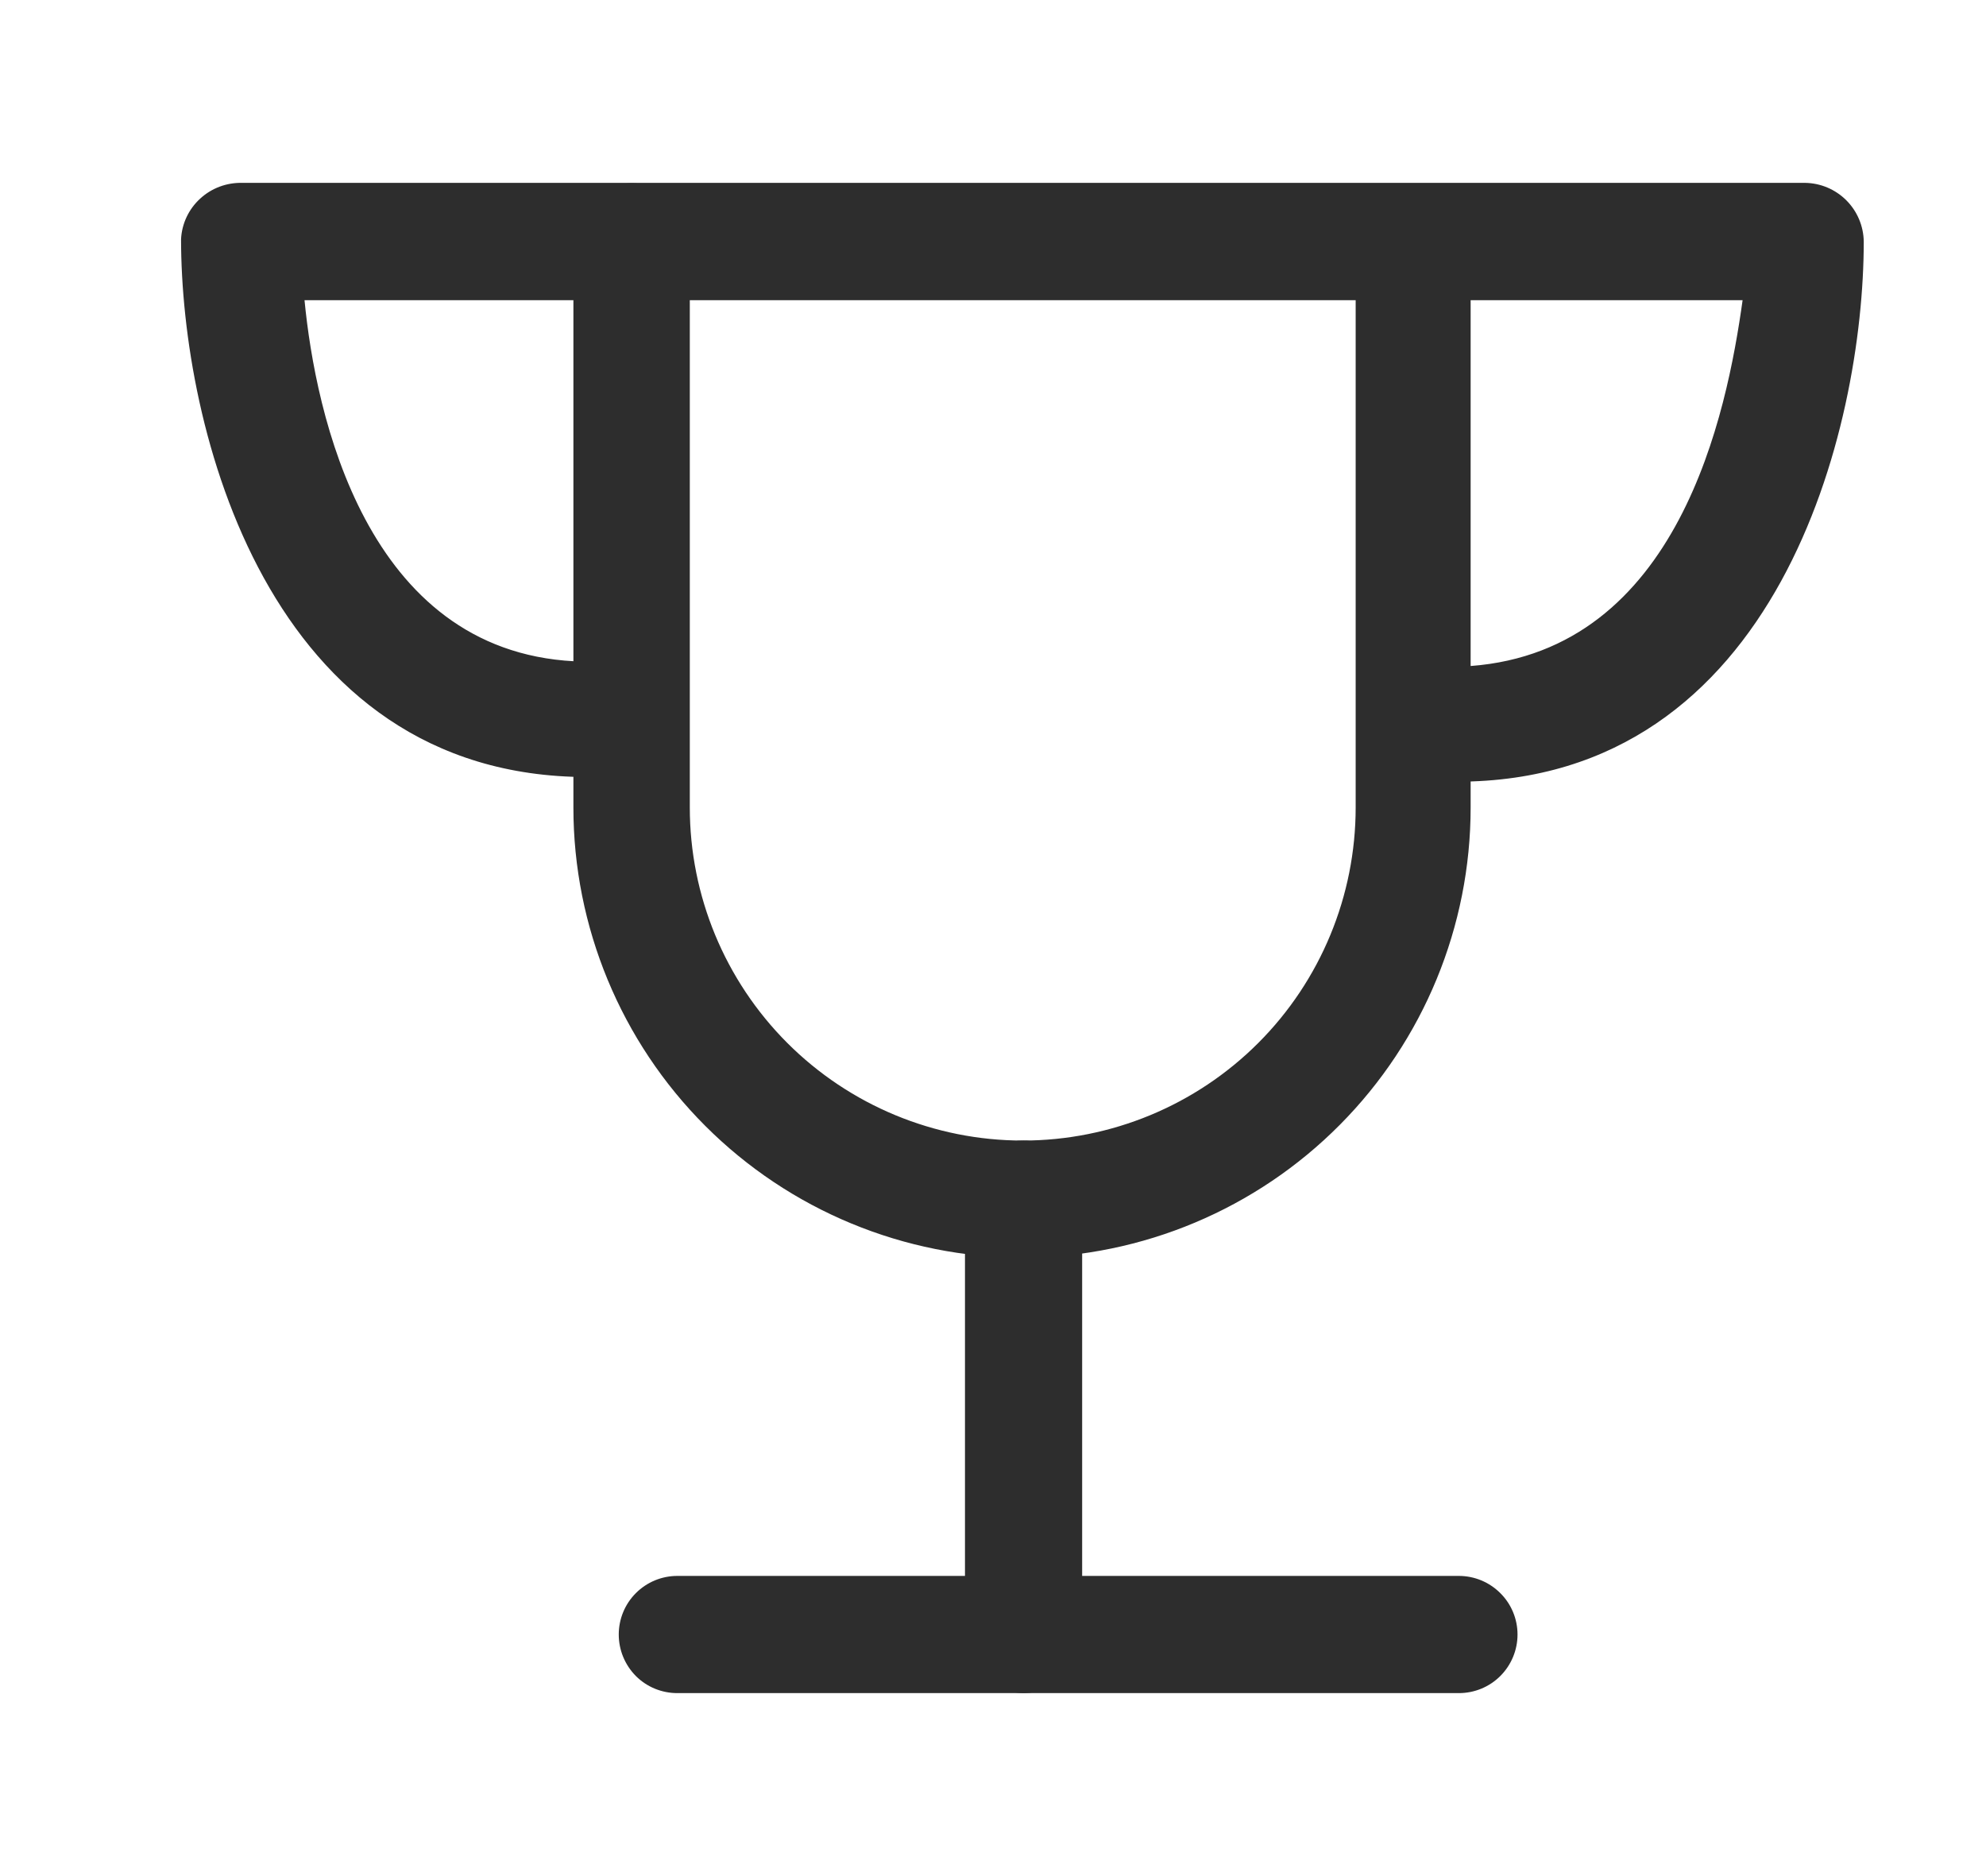 <svg width="18" height="17" viewBox="0 0 18 17" fill="none" xmlns="http://www.w3.org/2000/svg">
<path d="M9.277 11.397C8.195 11.397 7.157 10.967 6.392 10.202C5.627 9.437 5.197 8.399 5.197 7.317V2.585C5.186 2.432 5.186 2.278 5.197 2.125C5.206 2.056 5.228 1.989 5.263 1.928C5.298 1.868 5.344 1.814 5.399 1.772C5.454 1.729 5.518 1.697 5.585 1.679C5.652 1.661 5.723 1.656 5.792 1.665C5.861 1.673 5.928 1.696 5.989 1.731C6.049 1.765 6.103 1.812 6.145 1.867C6.188 1.922 6.22 1.985 6.238 2.053C6.256 2.12 6.261 2.19 6.252 2.26C6.245 2.368 6.245 2.477 6.252 2.585V7.317C6.252 8.117 6.57 8.885 7.136 9.451C7.702 10.017 8.47 10.335 9.27 10.335C10.07 10.335 10.838 10.017 11.404 9.451C11.97 8.885 12.287 8.117 12.287 7.317V2.585C12.295 2.477 12.295 2.368 12.287 2.26C12.291 2.133 12.339 2.011 12.424 1.917C12.509 1.823 12.625 1.763 12.75 1.746C12.876 1.73 13.004 1.759 13.11 1.829C13.216 1.898 13.293 2.003 13.329 2.125C13.339 2.278 13.339 2.432 13.329 2.585V7.317C13.329 8.394 12.903 9.428 12.144 10.192C11.385 10.957 10.354 11.39 9.277 11.397V11.397Z" fill="#2D2D2D"/>
<path d="M13.208 7.083C13.111 7.082 13.015 7.056 12.932 7.005L12.549 6.779C12.435 6.706 12.353 6.592 12.32 6.46C12.287 6.328 12.306 6.189 12.372 6.07C12.443 5.953 12.557 5.869 12.689 5.834C12.821 5.8 12.962 5.818 13.081 5.886L13.329 6.035C15.22 5.893 15.652 3.74 15.794 2.72H2.76C2.859 3.747 3.313 5.893 5.204 5.992L5.452 5.844C5.571 5.776 5.711 5.757 5.844 5.792C5.976 5.826 6.09 5.911 6.16 6.028C6.227 6.146 6.246 6.286 6.213 6.417C6.18 6.549 6.098 6.663 5.983 6.736L5.601 6.963C5.517 7.013 5.422 7.04 5.324 7.041C2.413 7.041 1.641 3.853 1.641 2.167C1.648 2.027 1.71 1.895 1.814 1.8C1.917 1.705 2.053 1.654 2.194 1.657H16.36C16.501 1.659 16.635 1.716 16.734 1.815C16.833 1.914 16.89 2.048 16.892 2.189C16.892 3.875 16.119 7.083 13.208 7.083Z" fill="#2D2D2D"/>
<path d="M9.277 15.342C9.137 15.341 9.003 15.284 8.903 15.185C8.804 15.086 8.748 14.952 8.746 14.811V10.866C8.746 10.725 8.802 10.59 8.901 10.49C9.001 10.391 9.136 10.335 9.277 10.335C9.418 10.335 9.553 10.391 9.653 10.49C9.752 10.59 9.808 10.725 9.808 10.866V14.811C9.806 14.952 9.75 15.086 9.651 15.185C9.551 15.284 9.417 15.341 9.277 15.342V15.342Z" fill="#2D2D2D"/>
<path d="M13.222 15.342H6.139C5.998 15.342 5.863 15.287 5.763 15.187C5.664 15.087 5.608 14.952 5.608 14.811C5.608 14.67 5.664 14.535 5.763 14.436C5.863 14.336 5.998 14.28 6.139 14.28H13.222C13.363 14.28 13.498 14.336 13.598 14.436C13.698 14.535 13.754 14.67 13.754 14.811C13.754 14.952 13.698 15.087 13.598 15.187C13.498 15.287 13.363 15.342 13.222 15.342Z" fill="#2D2D2D"/>
</svg>
